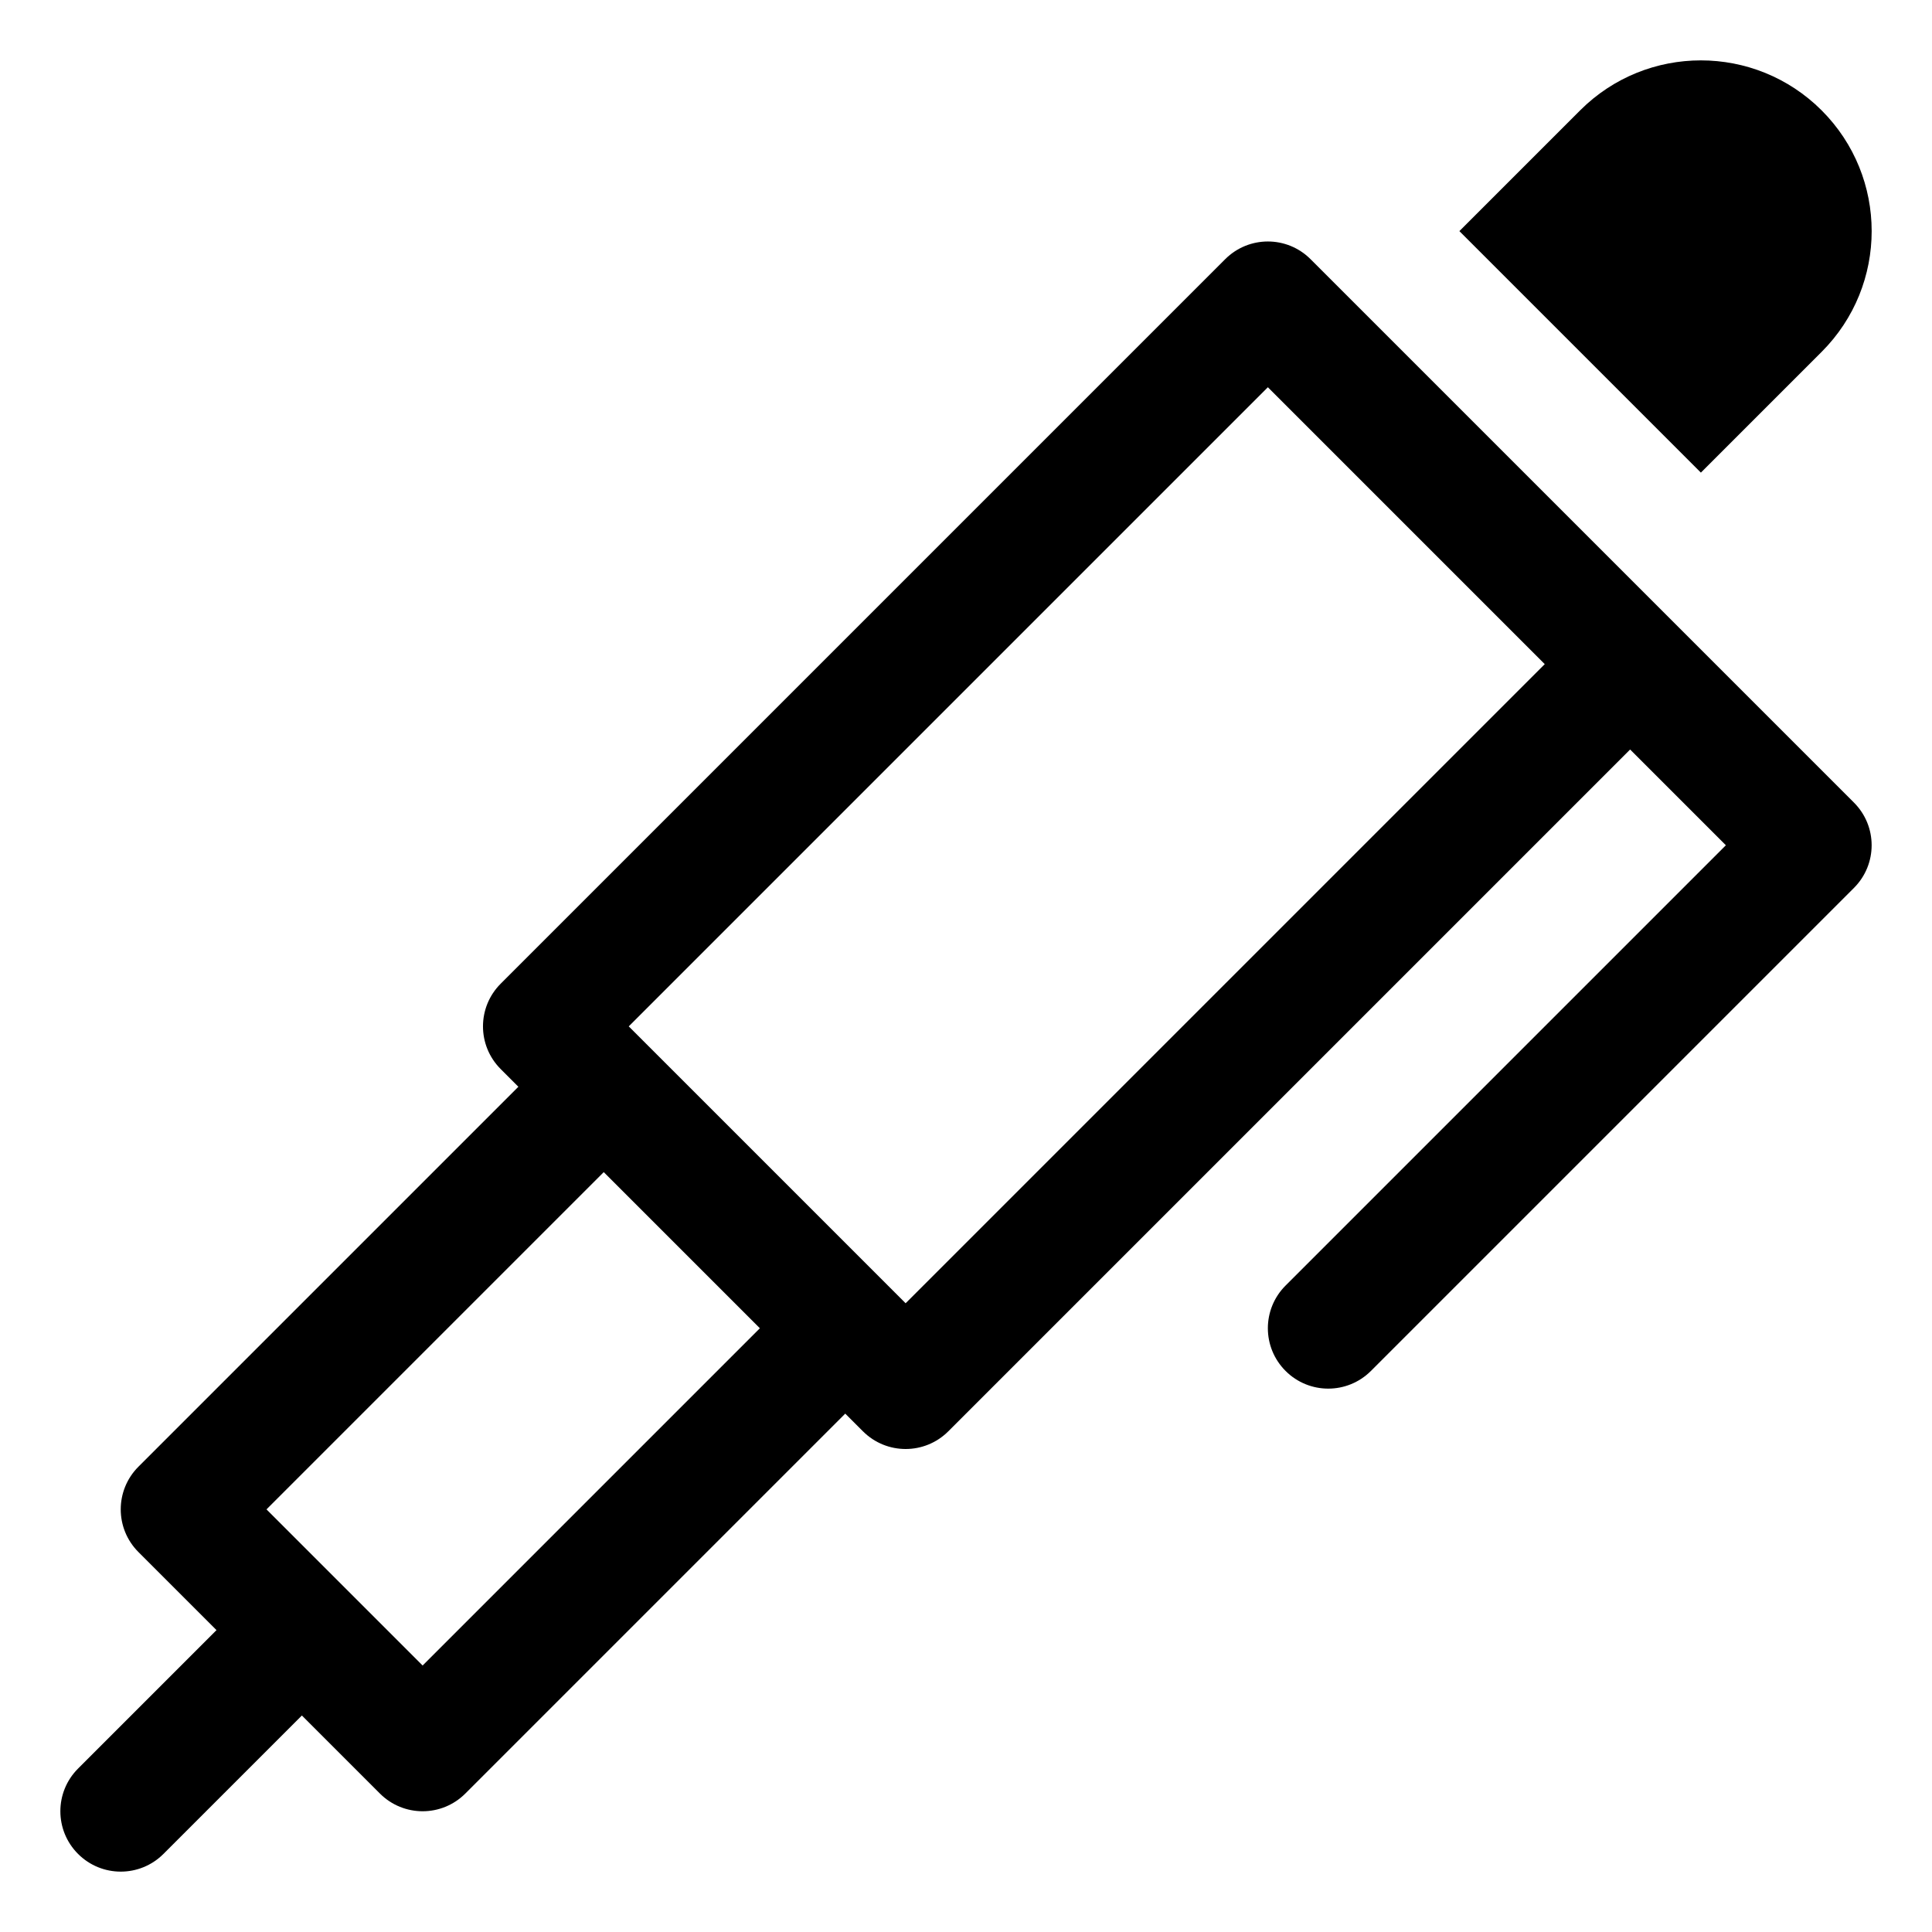 <?xml version="1.0" encoding="utf-8"?>
<!-- Generator: Adobe Illustrator 19.2.1, SVG Export Plug-In . SVG Version: 6.00 Build 0)  -->
<!DOCTYPE svg PUBLIC "-//W3C//DTD SVG 1.1//EN" "http://www.w3.org/Graphics/SVG/1.1/DTD/svg11.dtd">
<svg version="1.1" id="Layer_1" xmlns="http://www.w3.org/2000/svg" xmlns:xlink="http://www.w3.org/1999/xlink" x="0px" y="0px"
	 width="32px" height="32px" viewBox="0 0 32 32" enable-background="new 0 0 32 32" xml:space="preserve">
<path d="M2,31c0.256,0,0.512-0.098,0.707-0.293L5,28.414l1.293,1.293C6.488,29.902,6.744,30,7,30s0.512-0.098,0.707-0.293L14,23.414
	l0.293,0.293C14.488,23.902,14.744,24,15,24s0.512-0.098,0.707-0.293L27,12.414L28.586,14l-7.293,7.293
	c-0.391,0.391-0.391,1.023,0,1.414C21.488,22.902,21.744,23,22,23s0.512-0.098,0.707-0.293l8-8c0.391-0.391,0.391-1.023,0-1.414
	l-3-3l-6-6c-0.391-0.391-1.023-0.391-1.414,0l-12,12c-0.391,0.391-0.391,1.023,0,1.414L8.586,18l-6.293,6.293
	c-0.391,0.391-0.391,1.023,0,1.414L3.586,27l-2.293,2.293c-0.391,0.391-0.391,1.023,0,1.414C1.488,30.902,1.744,31,2,31z M21,6.414
	L25.586,11L15,21.586L10.414,17L21,6.414z M10,19.414L12.586,22L7,27.586L4.414,25L10,19.414z"/>
<path d="M26.172,1.828l-2,2l4,4l2-2c1.105-1.105,1.105-2.895,0-4C29.067,0.724,27.276,0.724,26.172,1.828z"/>
</svg>
